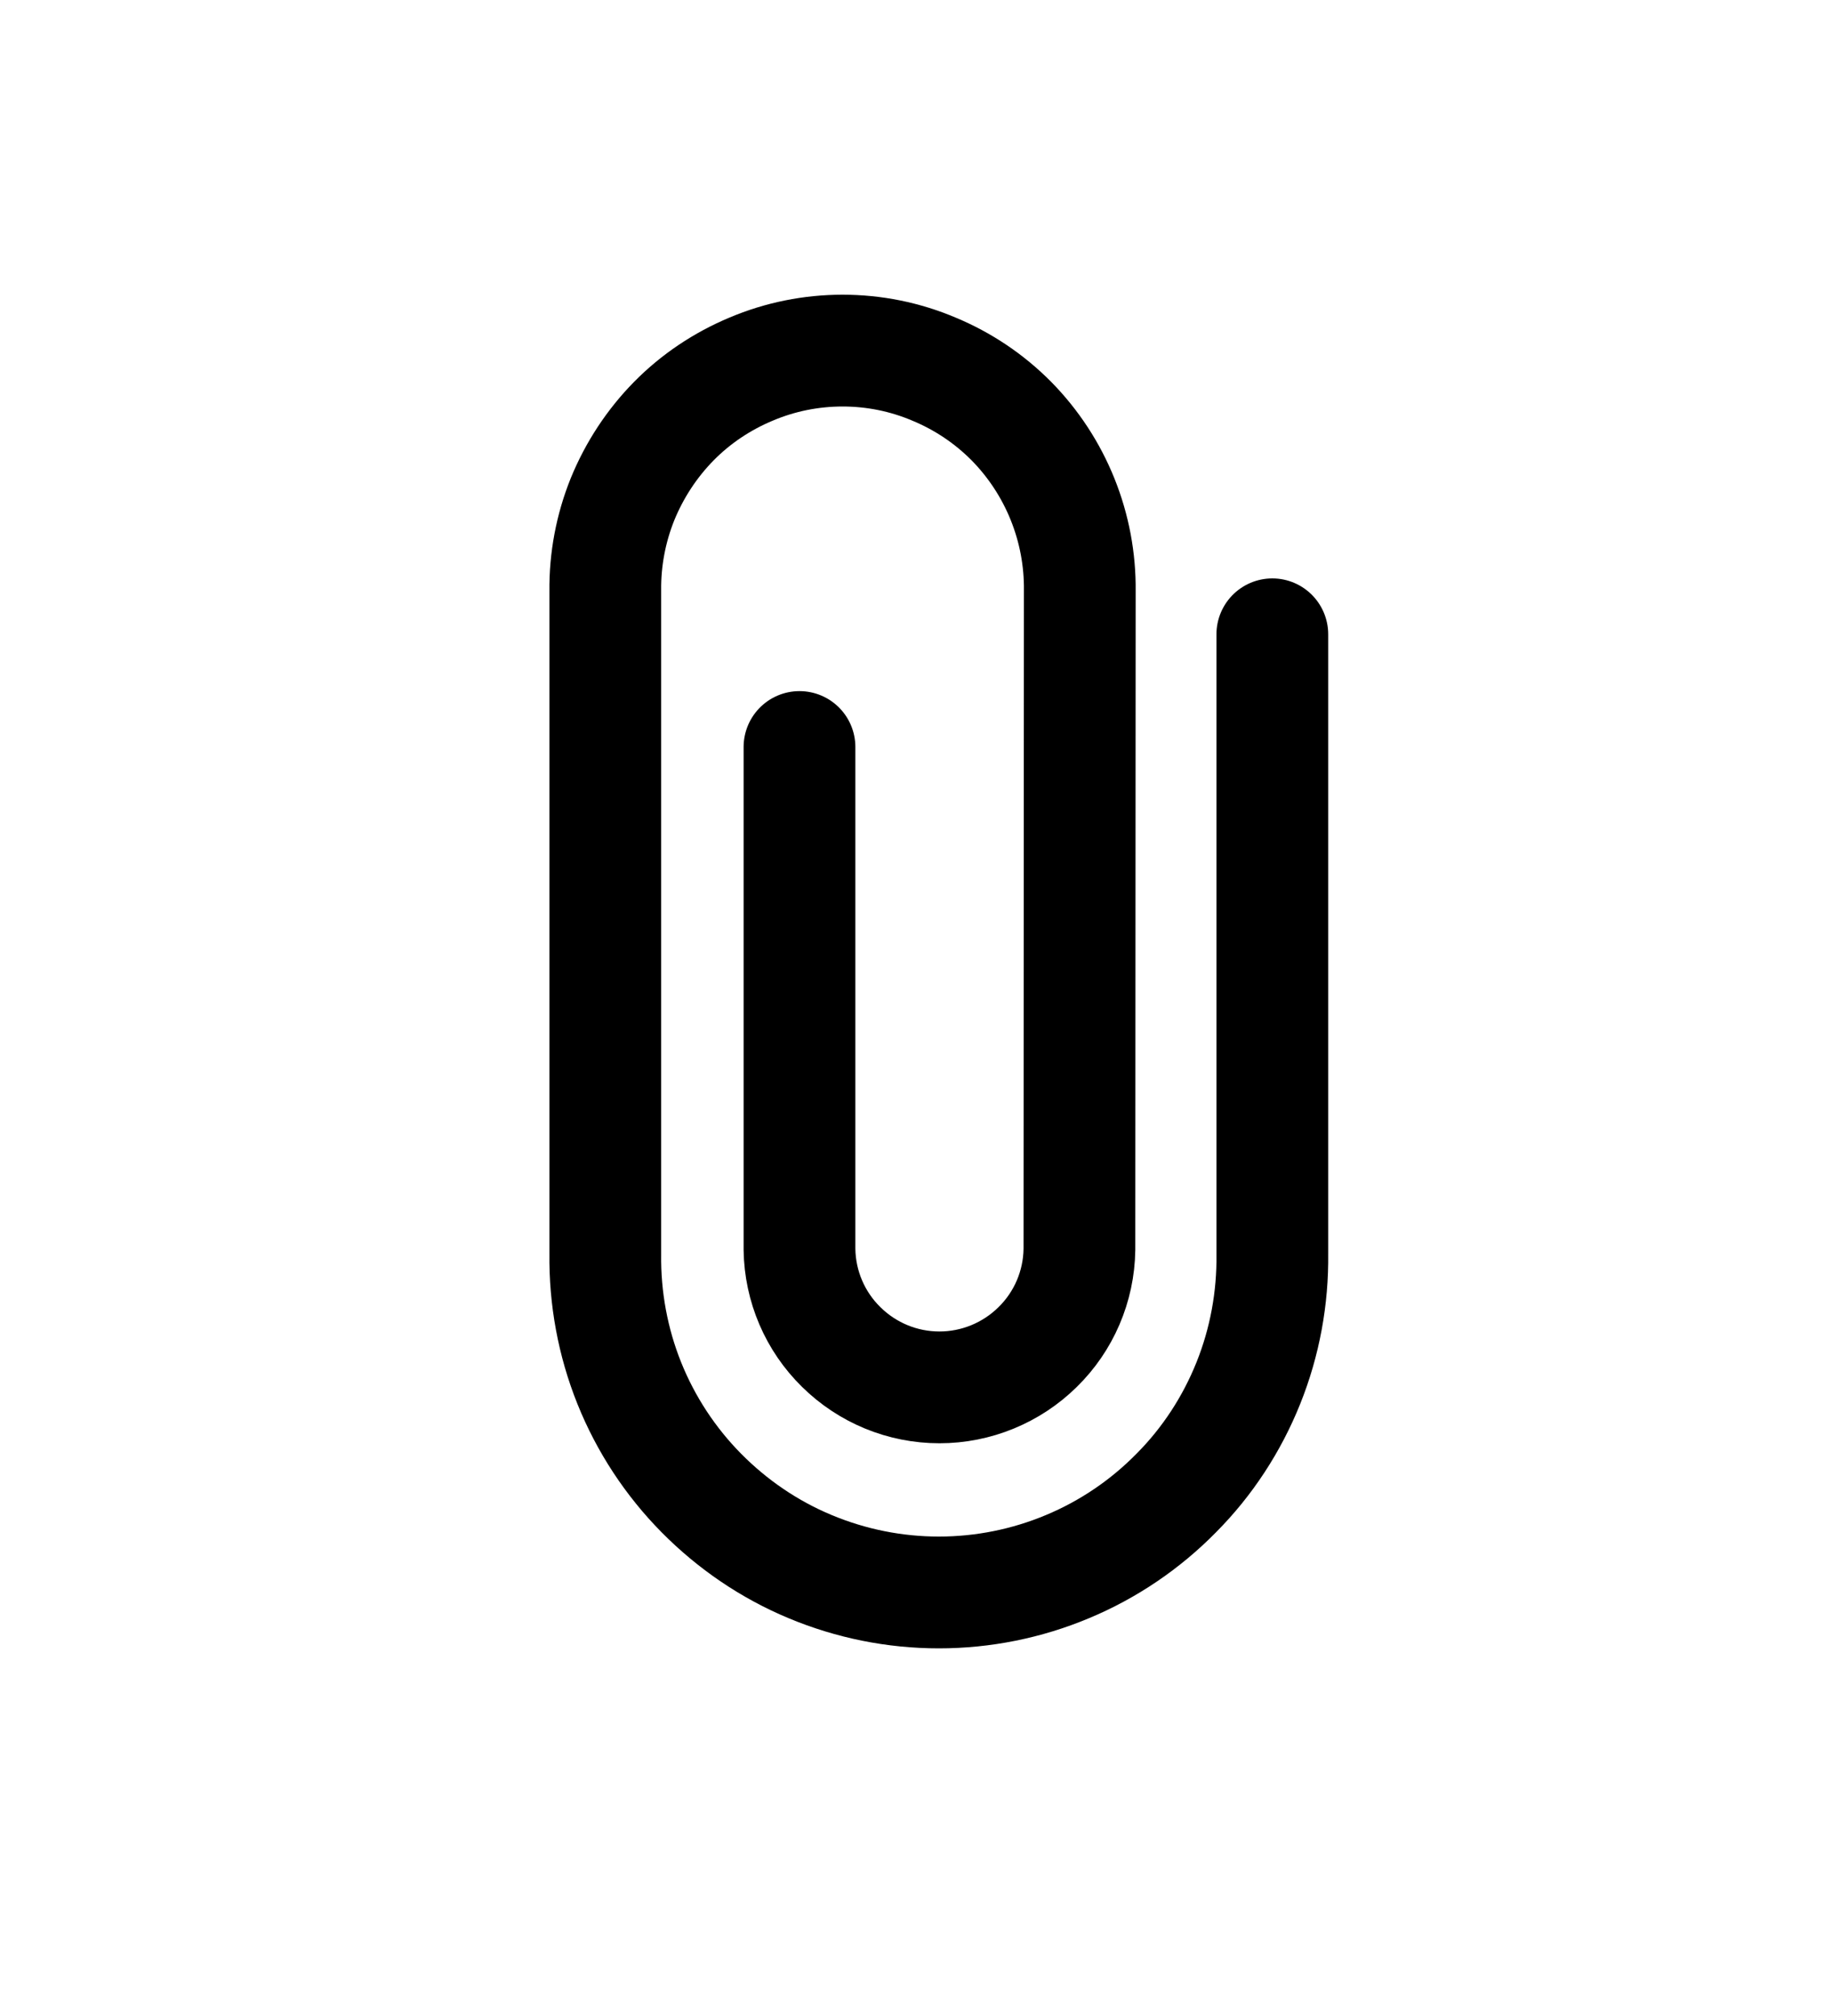 <svg width="10" height="11" viewBox="0 0 10 11" fill="none" xmlns="http://www.w3.org/2000/svg">
<path d="M4.364 4.076V6.818C4.367 7.019 4.449 7.21 4.592 7.35C4.735 7.491 4.927 7.57 5.128 7.57C5.328 7.57 5.521 7.491 5.664 7.35C5.807 7.21 5.889 7.019 5.892 6.818L5.894 3.224C5.896 3.053 5.864 2.883 5.8 2.724C5.736 2.565 5.641 2.42 5.521 2.298C5.4 2.176 5.257 2.08 5.098 2.014C4.94 1.947 4.771 1.913 4.599 1.913C4.428 1.913 4.258 1.947 4.1 2.014C3.942 2.08 3.798 2.176 3.678 2.298C3.558 2.42 3.463 2.565 3.398 2.724C3.334 2.883 3.302 3.053 3.304 3.224V6.842C3.301 7.083 3.345 7.323 3.435 7.547C3.525 7.771 3.659 7.975 3.828 8.146C3.998 8.318 4.199 8.455 4.422 8.548C4.645 8.641 4.883 8.689 5.125 8.689C5.366 8.689 5.605 8.641 5.827 8.548C6.05 8.455 6.252 8.318 6.421 8.146C6.591 7.975 6.724 7.771 6.814 7.547C6.904 7.323 6.948 7.083 6.945 6.842V3.461" stroke="black" stroke-width="0.61" stroke-miterlimit="10" stroke-linecap="round"/>
</svg>
